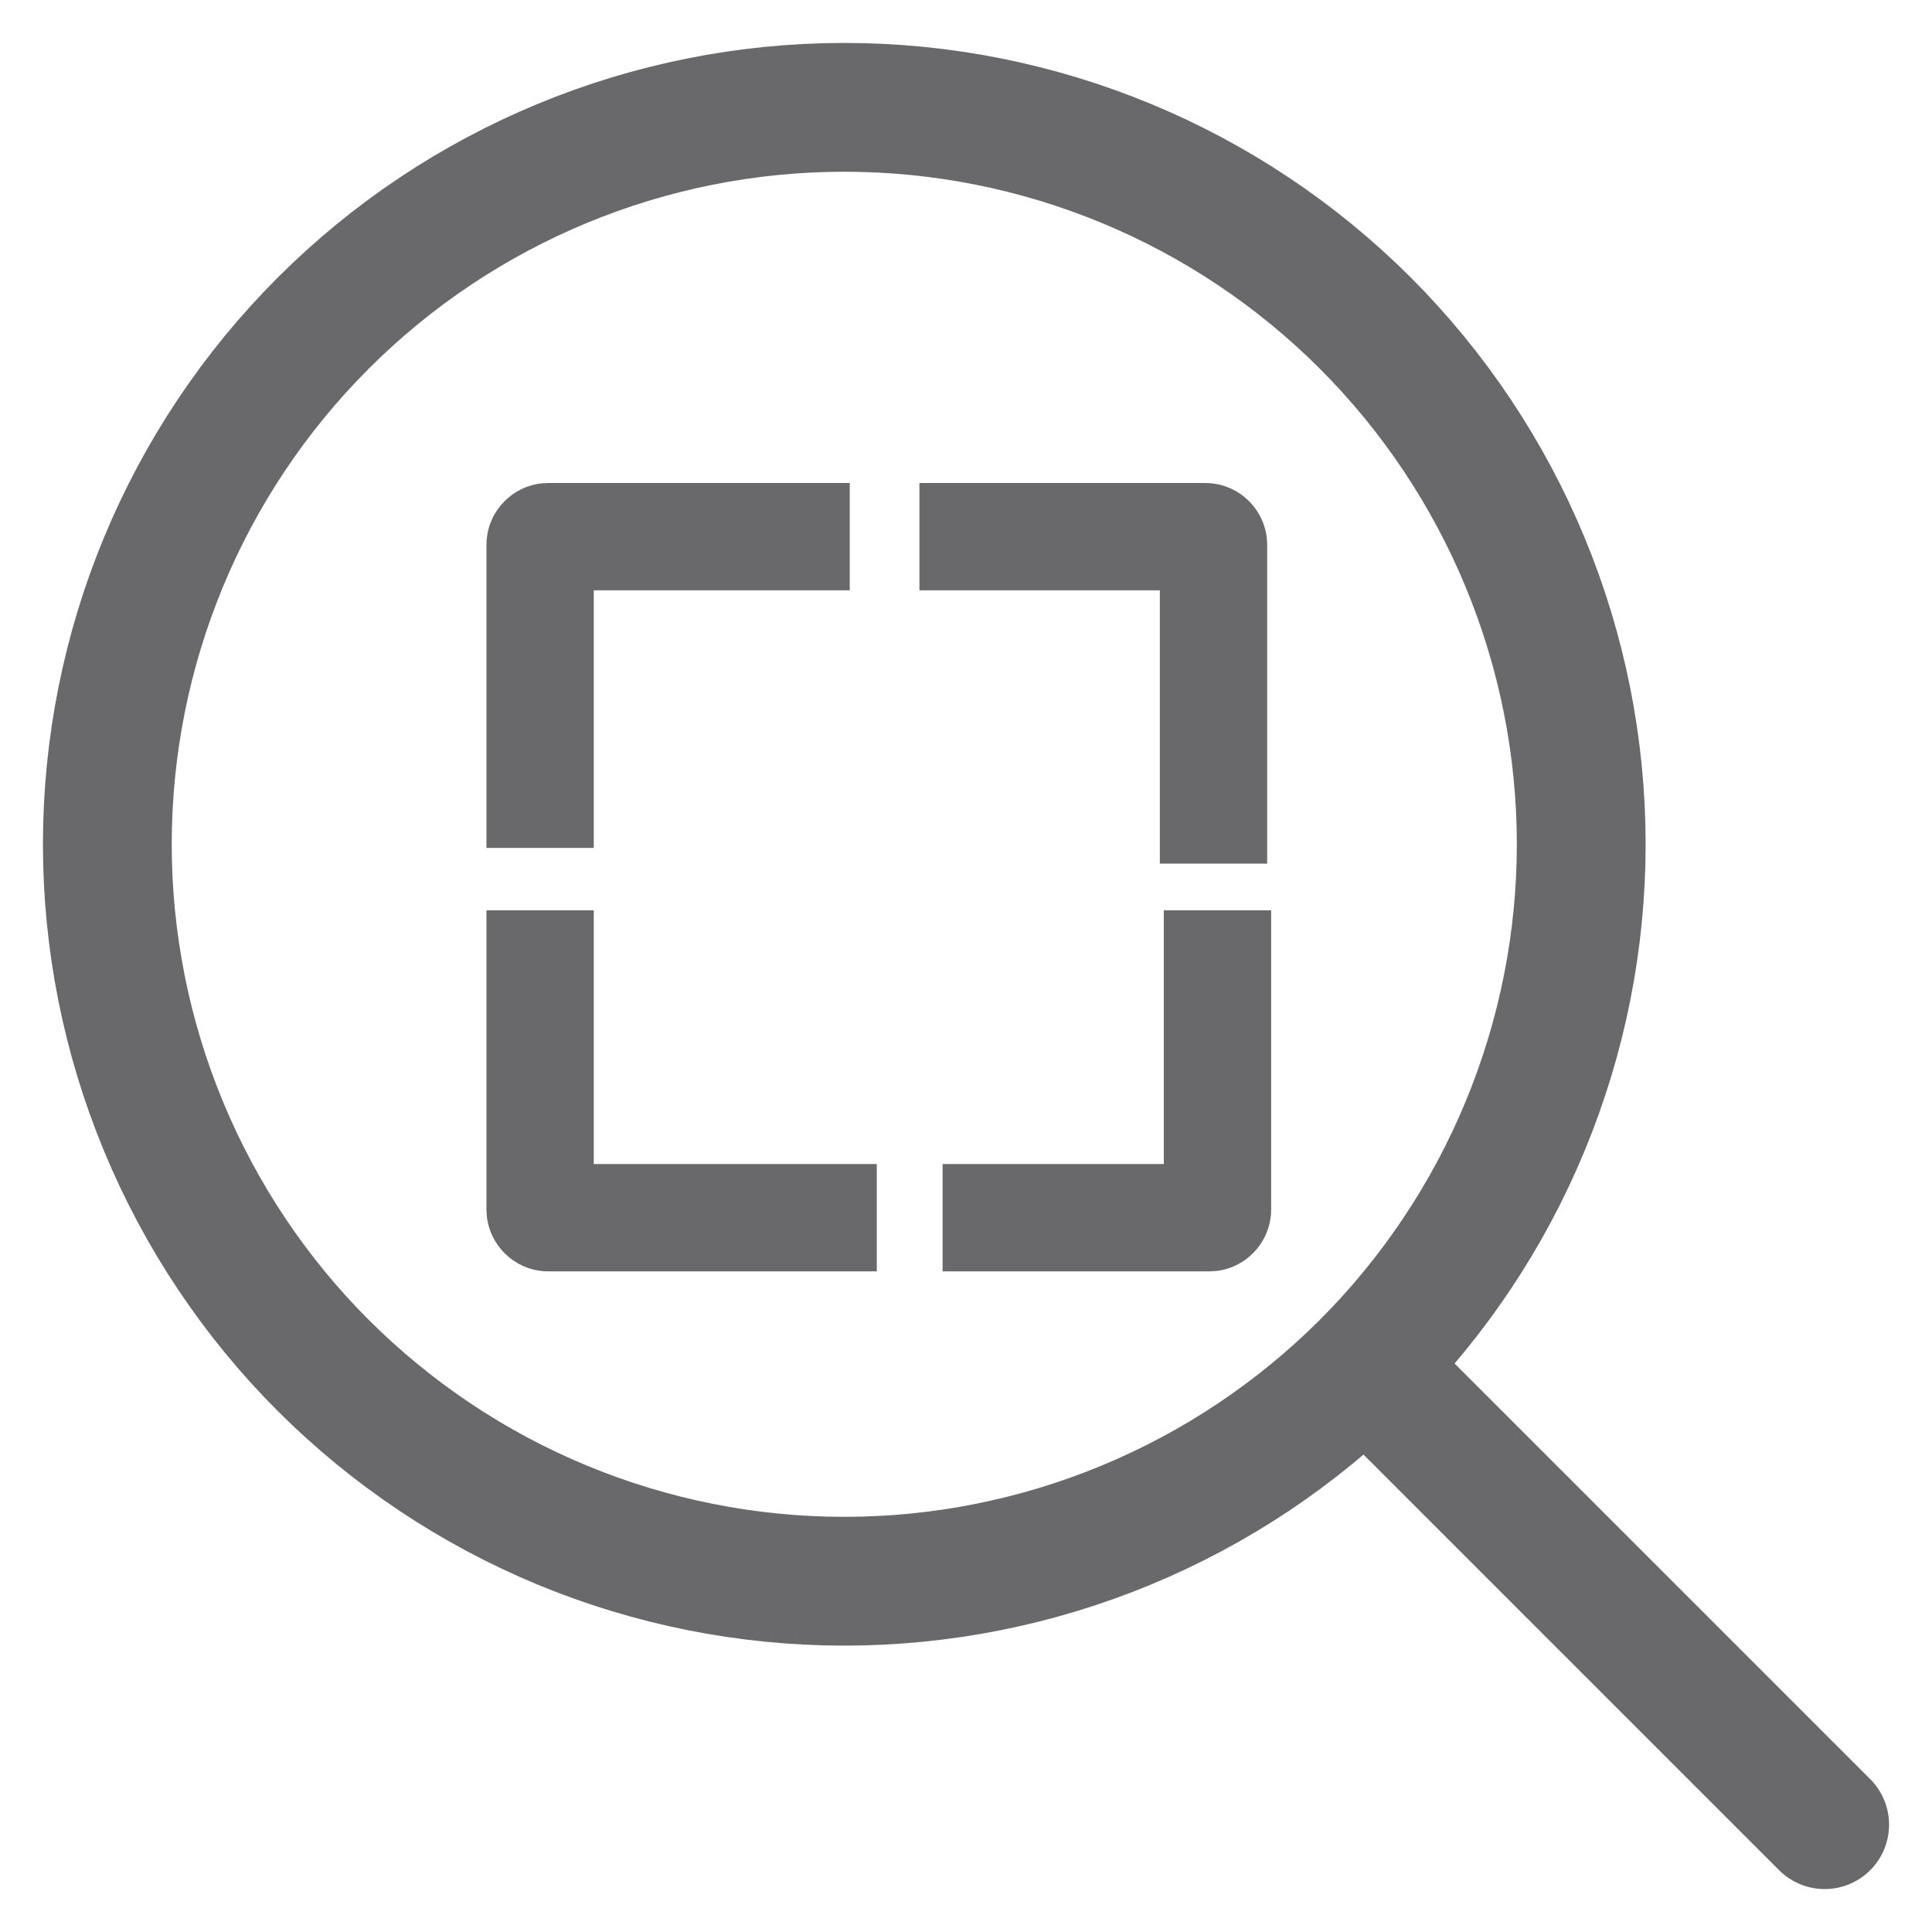 <svg width="18" height="18" viewBox="0 0 18 18" fill="none" xmlns="http://www.w3.org/2000/svg">
<path d="M17 17L12.77 12.77M14.732 7.866C14.732 8.768 14.554 9.66 14.209 10.493C13.864 11.326 13.358 12.083 12.721 12.721C12.083 13.358 11.326 13.864 10.493 14.209C9.66 14.554 8.768 14.732 7.866 14.732C6.964 14.732 6.071 14.554 5.238 14.209C4.405 13.864 3.649 13.358 3.011 12.721C2.373 12.083 1.868 11.326 1.523 10.493C1.178 9.66 1 8.768 1 7.866C1 6.045 1.723 4.299 3.011 3.011C4.299 1.723 6.045 1 7.866 1C9.687 1 11.433 1.723 12.721 3.011C14.008 4.299 14.732 6.045 14.732 7.866Z" stroke="#69696B" stroke-width="1.2" stroke-linecap="round" stroke-linejoin="round"/>
<path d="M8.169 11.345H5.104C5.068 11.345 5.032 11.309 5.032 11.272V8.481" stroke="#69696B" stroke-miterlimit="10"/>
<path d="M11.343 8.481V11.272C11.343 11.309 11.307 11.345 11.271 11.345H8.782" stroke="#69696B" stroke-miterlimit="10"/>
<path d="M8.566 5H11.234C11.27 5 11.306 5.036 11.306 5.073V8.046" stroke="#69696B" stroke-miterlimit="10"/>
<path d="M5.032 7.9V5.073C5.032 5.036 5.068 5 5.104 5H7.917" stroke="#69696B" stroke-miterlimit="10"/>
</svg>

